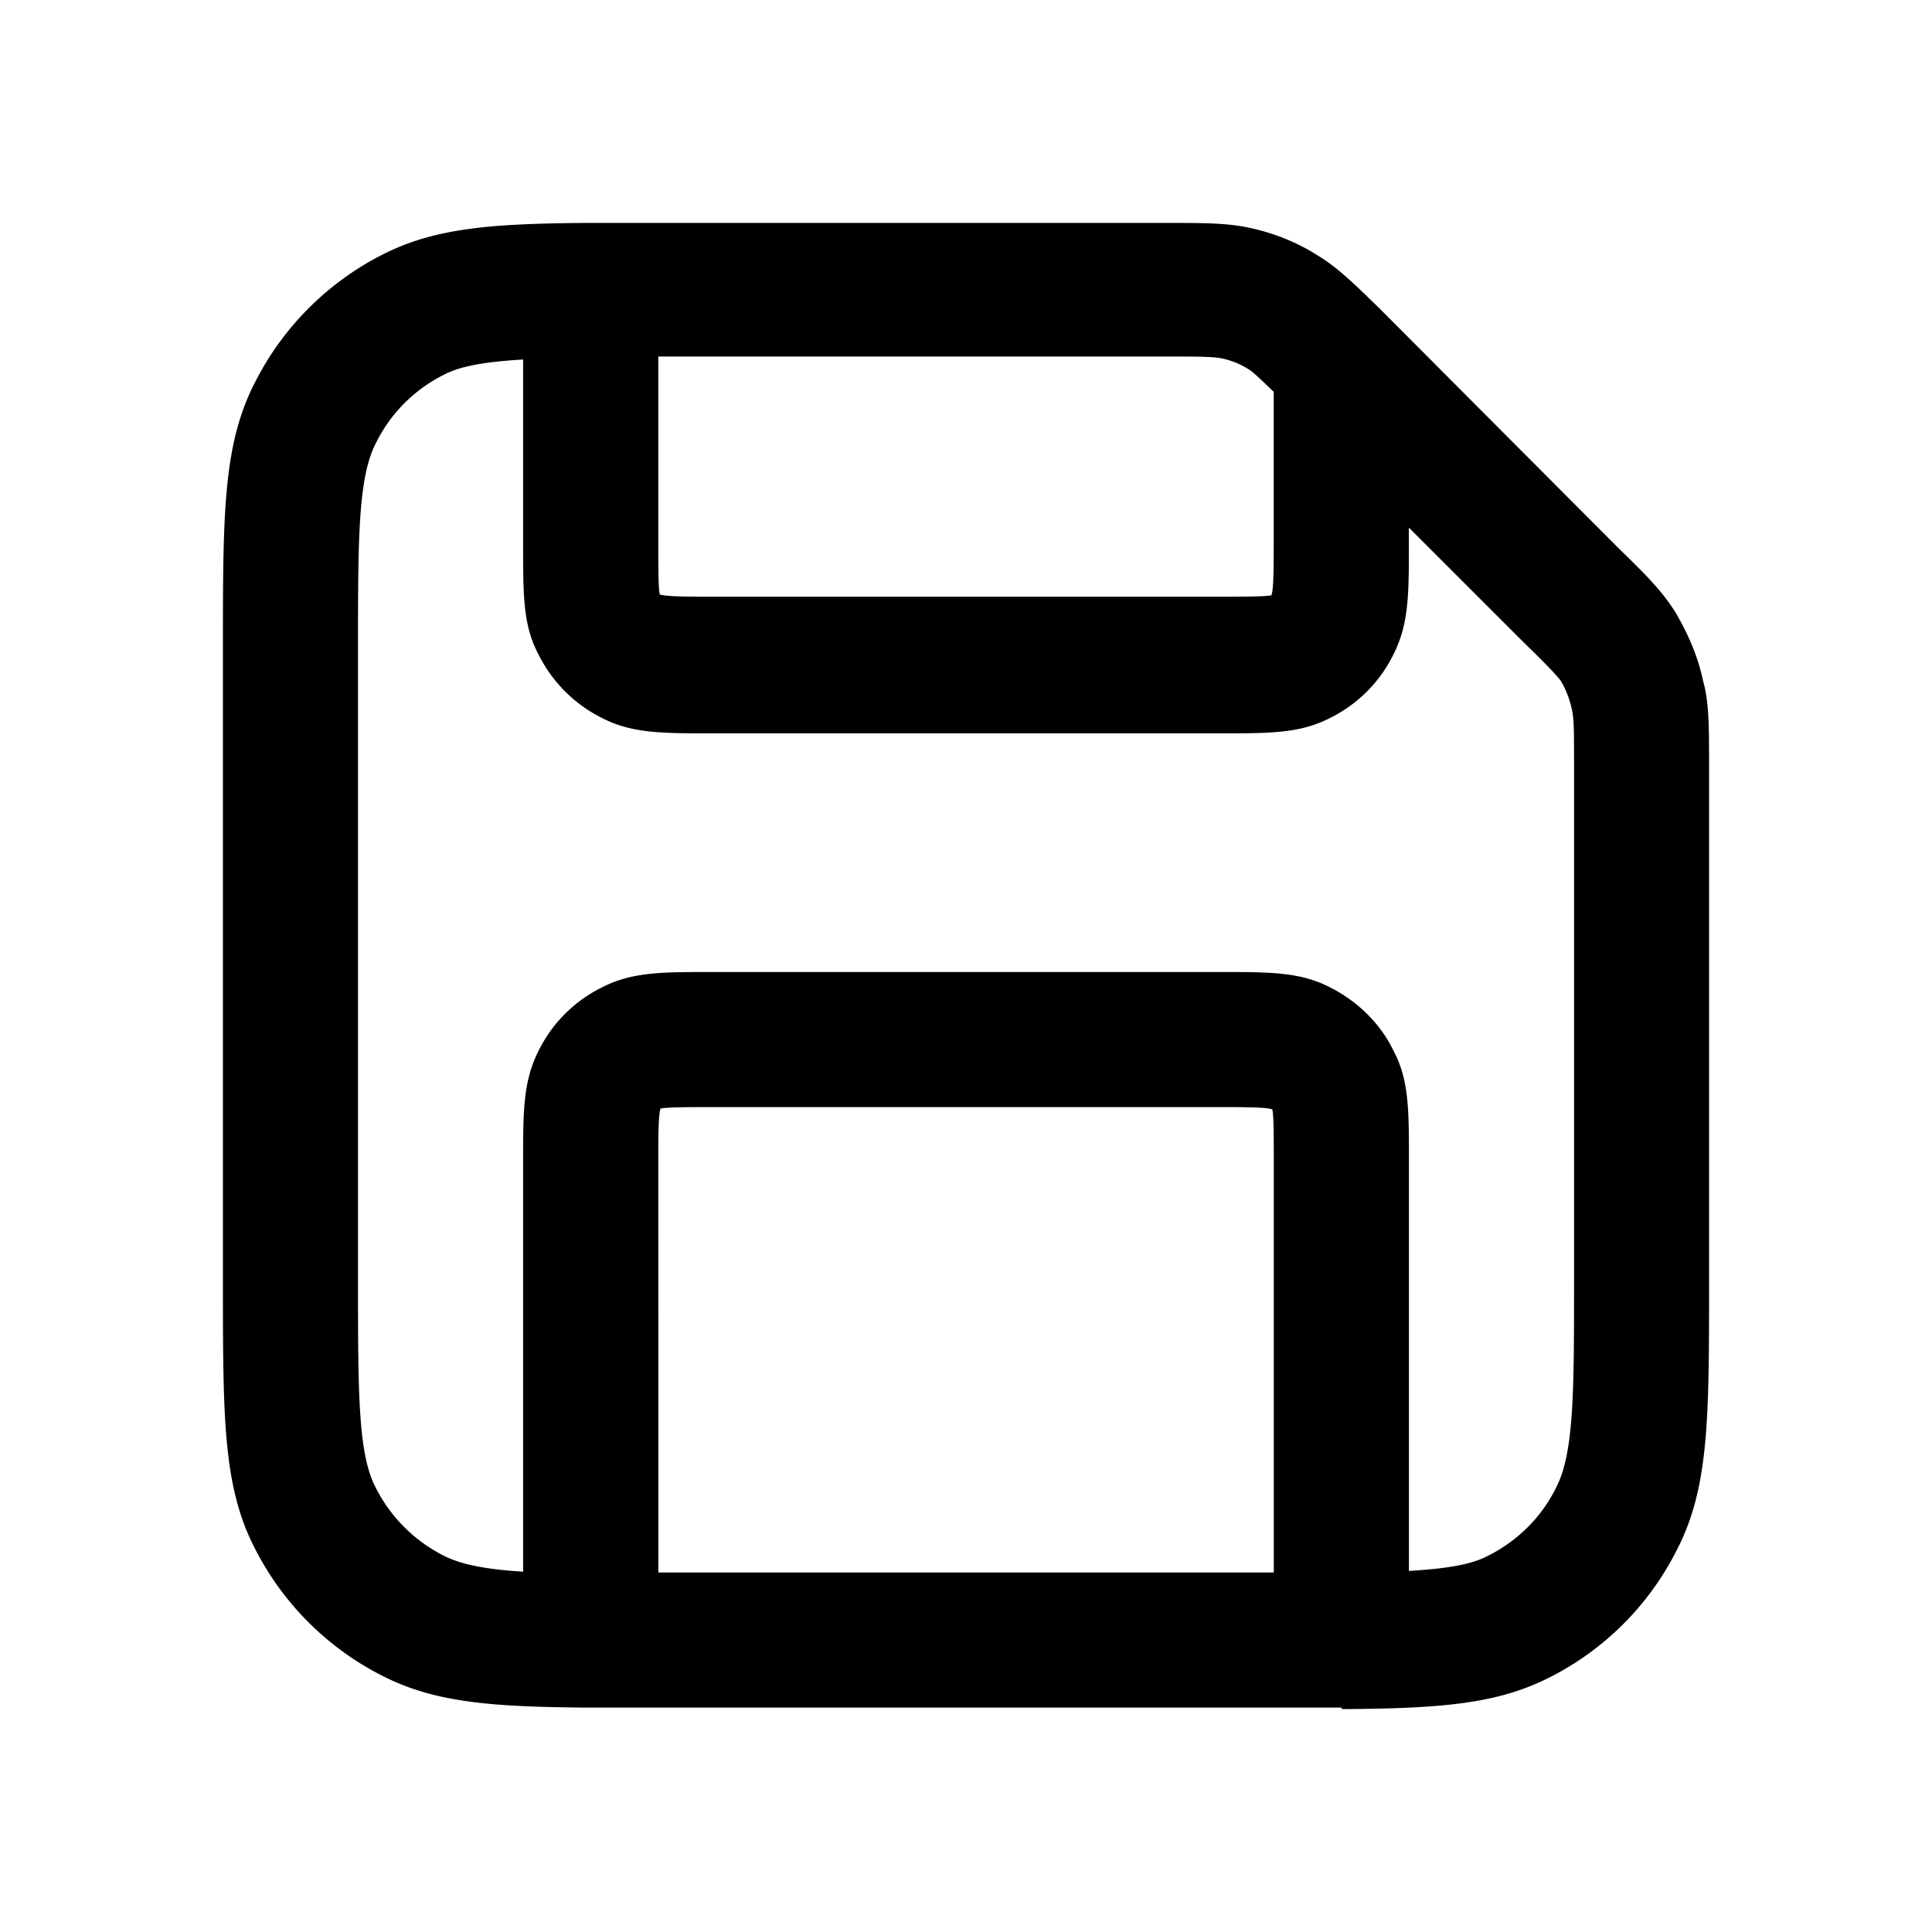 <svg xmlns="http://www.w3.org/2000/svg" width="26" height="26" fill="currentColor" class="sym sym-save" viewBox="0 0 26 26">
  <path d="M18.05 22.98H7.89c-1.283-.01-2.04-.07-2.737-.424a3.9 3.9 0 0 1-1.728-1.728C3 20 3 19.071 3 17.232V8.747c0-1.838 0-2.767.434-3.606a3.9 3.9 0 0 1 1.718-1.717C5.848 3.071 6.596 3.01 7.879 3h7.808c.555 0 .858 0 1.192.08.303.072.596.193.848.354.283.172.495.384.839.718l3.212 3.222c.384.373.596.586.777.879.203.353.303.626.364.909.08.282.081.606.081 1.141v6.95c0 1.838 0 2.767-.434 3.606a3.87 3.87 0 0 1-1.717 1.717c-.698.353-1.445.414-2.728.424h-.06zm-9.19-1.818h8.282v-5.556c0-.293 0-.596-.02-.677-.09-.03-.394-.03-.687-.03H9.566c-.293 0-.596 0-.677.02-.03.091-.03.394-.03.687zm.707-8.081h6.868c.667 0 1.071 0 1.475.212.374.192.677.495.849.859.201.383.202.787.202 1.454v5.535c.485-.03.828-.08 1.06-.202.404-.202.727-.525.92-.919.242-.464.242-1.293.242-2.788v-6.95c0-.403 0-.625-.03-.737a1.3 1.3 0 0 0-.142-.373c-.05-.071-.192-.223-.505-.526L18.96 7.101v.232c0 .667 0 1.071-.213 1.485a1.87 1.87 0 0 1-.838.839c-.404.212-.808.212-1.475.212H9.566c-.667 0-1.071 0-1.475-.212a1.9 1.9 0 0 1-.849-.859c-.202-.384-.202-.788-.202-1.455V4.838c-.484.03-.828.081-1.06.202a2.03 2.03 0 0 0-.92.92c-.242.464-.242 1.293-.242 2.787v8.485c0 1.495 0 2.324.233 2.778.202.404.525.727.929.93.242.12.576.181 1.06.211v-5.535c0-.666 0-1.07.213-1.485a1.87 1.87 0 0 1 .838-.838c.404-.212.808-.212 1.475-.212m-.707-8.283v2.525c0 .293 0 .596.02.677.09.03.394.03.687.03h6.868c.293 0 .596 0 .677-.02.03-.09.03-.394.03-.687v-2.05C16.96 5.1 16.86 5 16.788 4.96a1.1 1.1 0 0 0-.323-.132c-.122-.03-.354-.03-.758-.03z"/>
</svg>